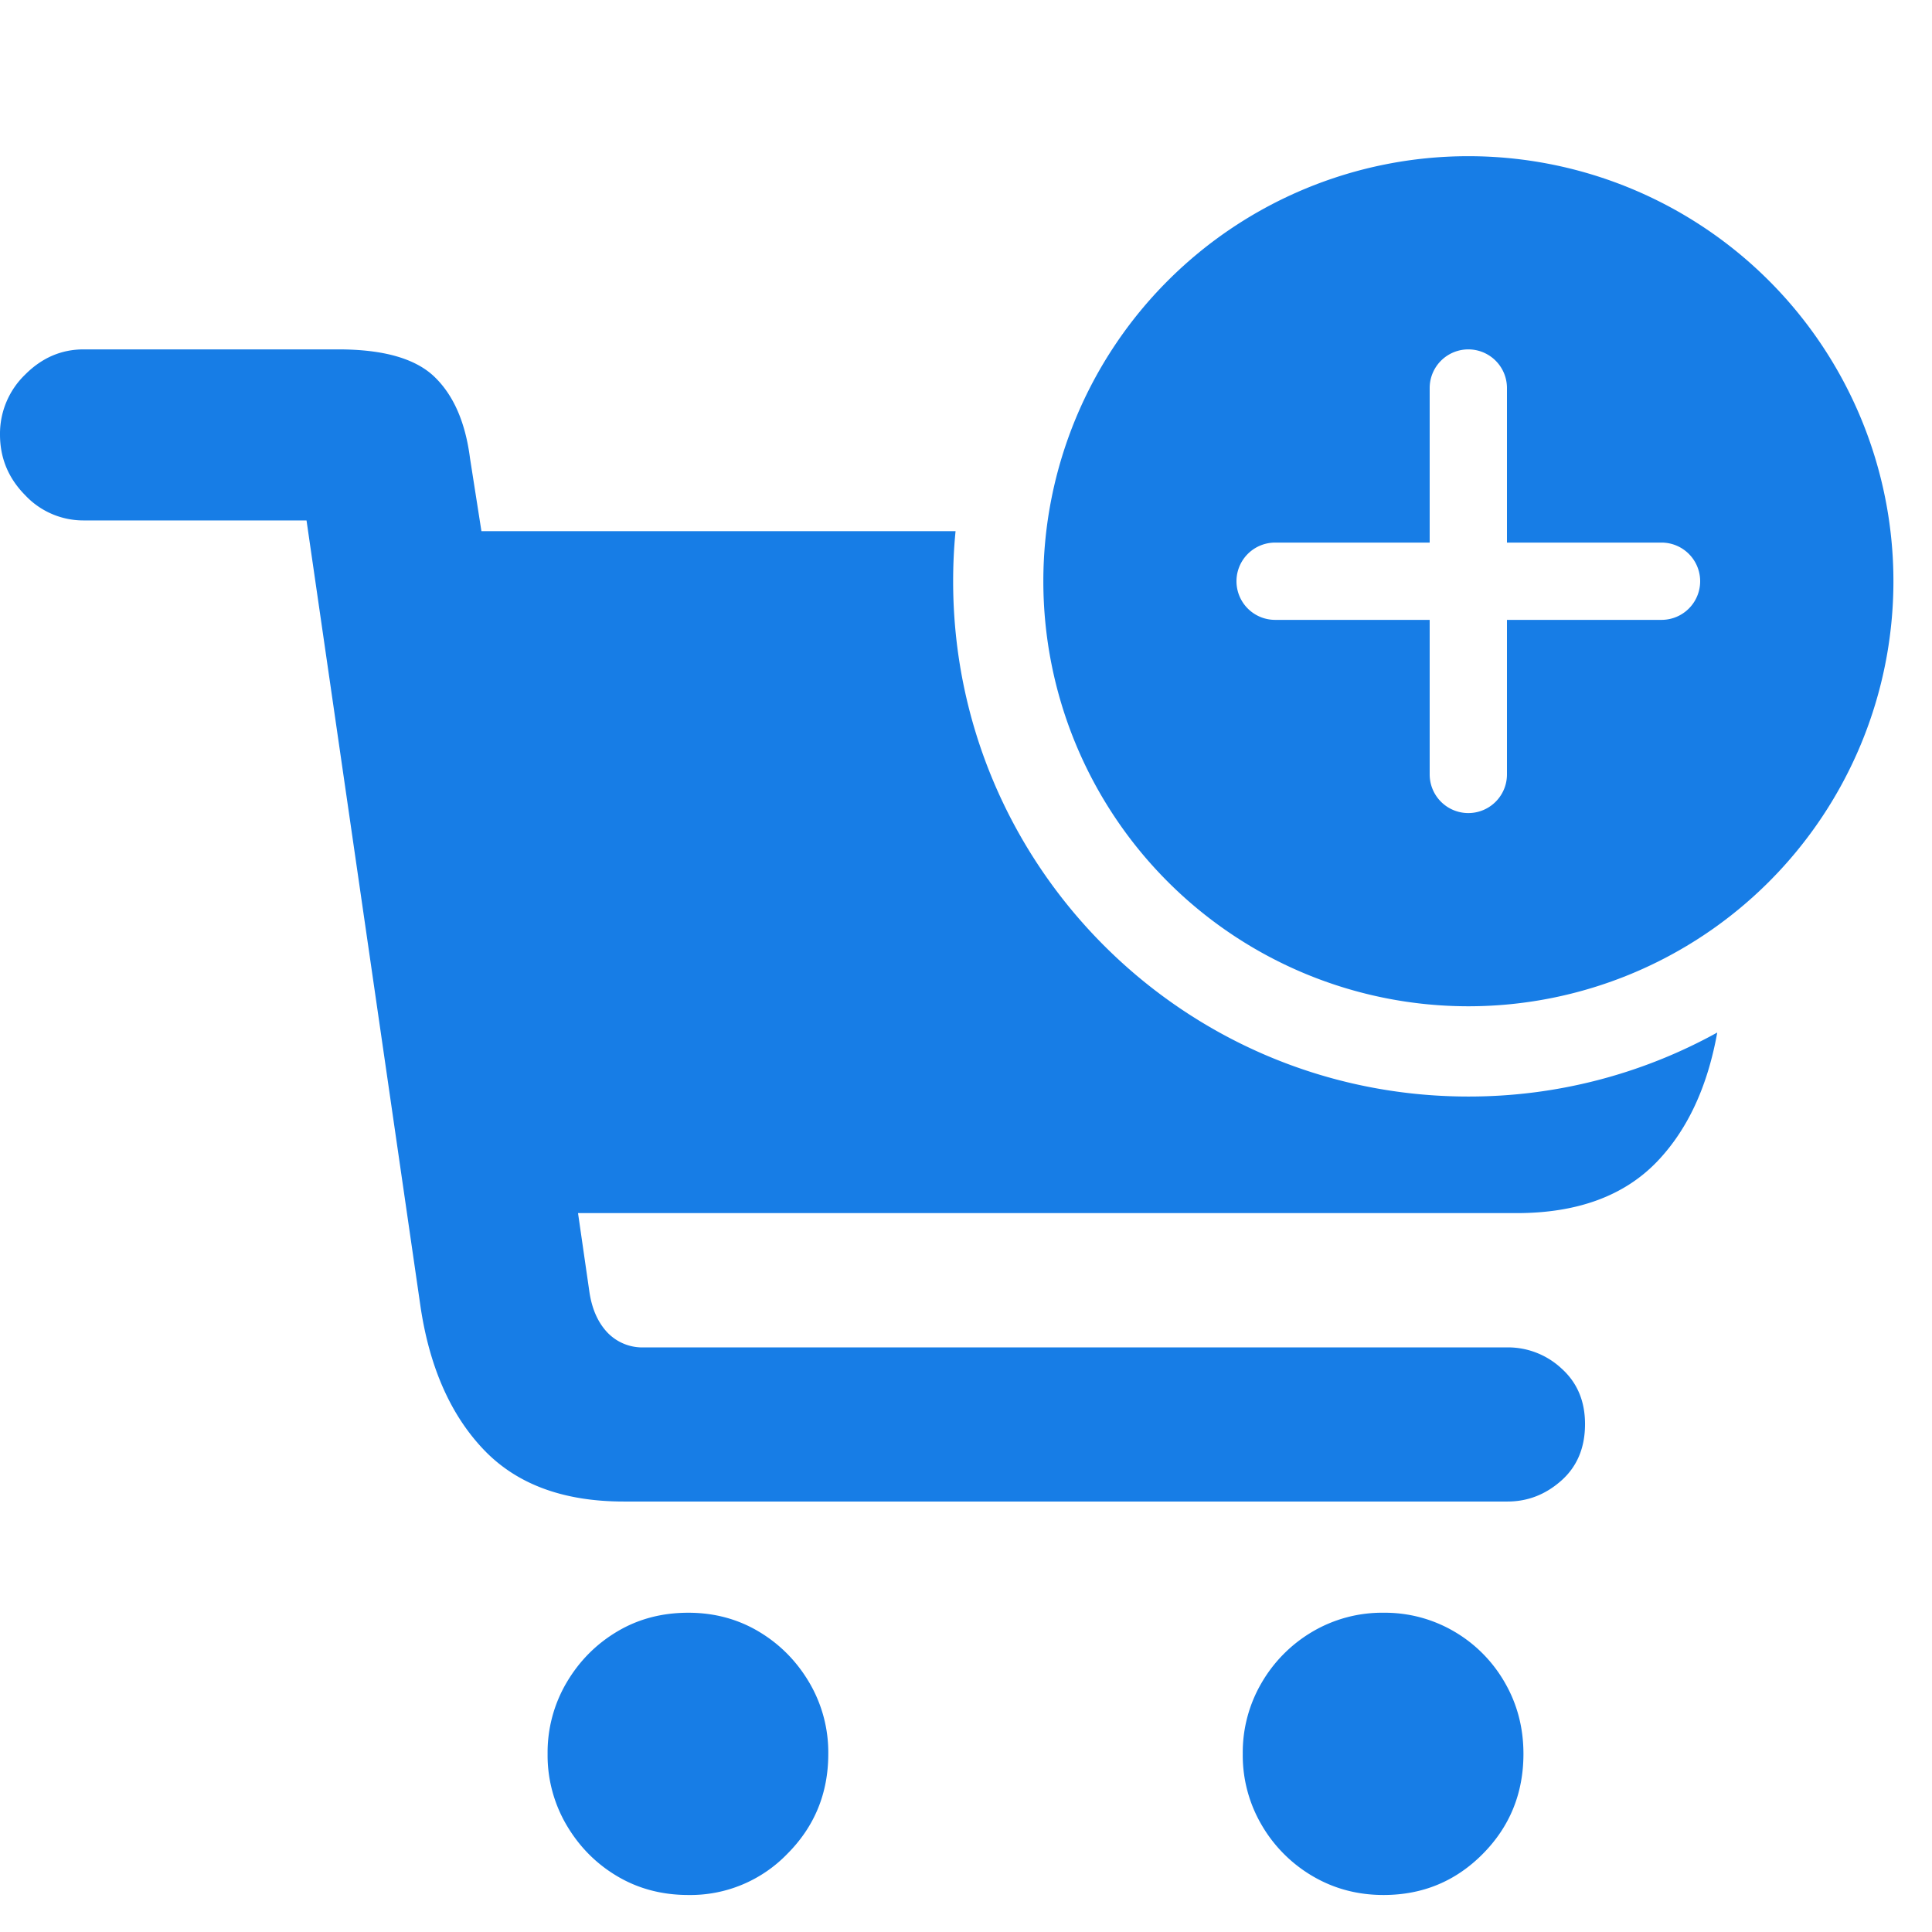 <svg xmlns="http://www.w3.org/2000/svg" width="32" height="32" fill="#177de6"><path d="M15.827 8.798H7.974l-.189-1.207c-.076-.593-.271-1.042-.586-1.347s-.846-.457-1.594-.457h-4.22c-.37 0-.693.14-.97.419A1.36 1.36 0 0 0 0 7.197c0 .39.139.724.416 1.004a1.32 1.32 0 0 0 .97.419h3.691l1.89 13.035c.151.999.5 1.785 1.046 2.357s1.319.858 2.318.858h14.638c.336 0 .634-.117.894-.349s.39-.544.39-.934c0-.381-.13-.688-.39-.921a1.3 1.3 0 0 0-.894-.349H10.67a.8.8 0 0 1-.611-.248c-.155-.165-.254-.387-.296-.667l-.189-1.309h15.545c1.008 0 1.785-.286 2.331-.857.5-.524.832-1.236.993-2.134a8.5 8.5 0 0 1-4.122 1.06c-4.713 0-8.534-3.821-8.534-8.534 0-.28.013-.556.04-.829zM9.385 30.231a2.28 2.28 0 0 1-.315-1.182 2.28 2.28 0 0 1 .315-1.181c.21-.356.489-.637.838-.845s.741-.311 1.178-.311c.428 0 .817.104 1.165.311s.628.489.838.845a2.28 2.28 0 0 1 .315 1.181c0 .652-.227 1.205-.68 1.658a2.23 2.23 0 0 1-1.638.68c-.437 0-.829-.104-1.178-.311s-.628-.489-.838-.845zm11.514 0a2.28 2.28 0 0 1-.315-1.182 2.28 2.28 0 0 1 .315-1.181 2.35 2.35 0 0 1 .844-.845 2.27 2.27 0 0 1 1.172-.311 2.27 2.27 0 0 1 1.171.311 2.3 2.3 0 0 1 .838.845c.206.356.309.75.309 1.181 0 .652-.225 1.205-.674 1.658s-.997.68-1.644.68c-.428 0-.819-.104-1.172-.311a2.35 2.35 0 0 1-.844-.845z"/><path fill-rule="evenodd" d="M24.321 16.667a7.04 7.04 0 1 0 0-14.08 7.04 7.04 0 1 0 0 14.08zm.639-10.24a.64.64 0 1 0-1.28 0v2.56h-2.56a.64.64 0 1 0 0 1.28h2.56v2.56a.64.64 0 1 0 1.28 0v-2.56h2.56a.64.64 0 1 0 0-1.28h-2.56v-2.56z"/></svg>